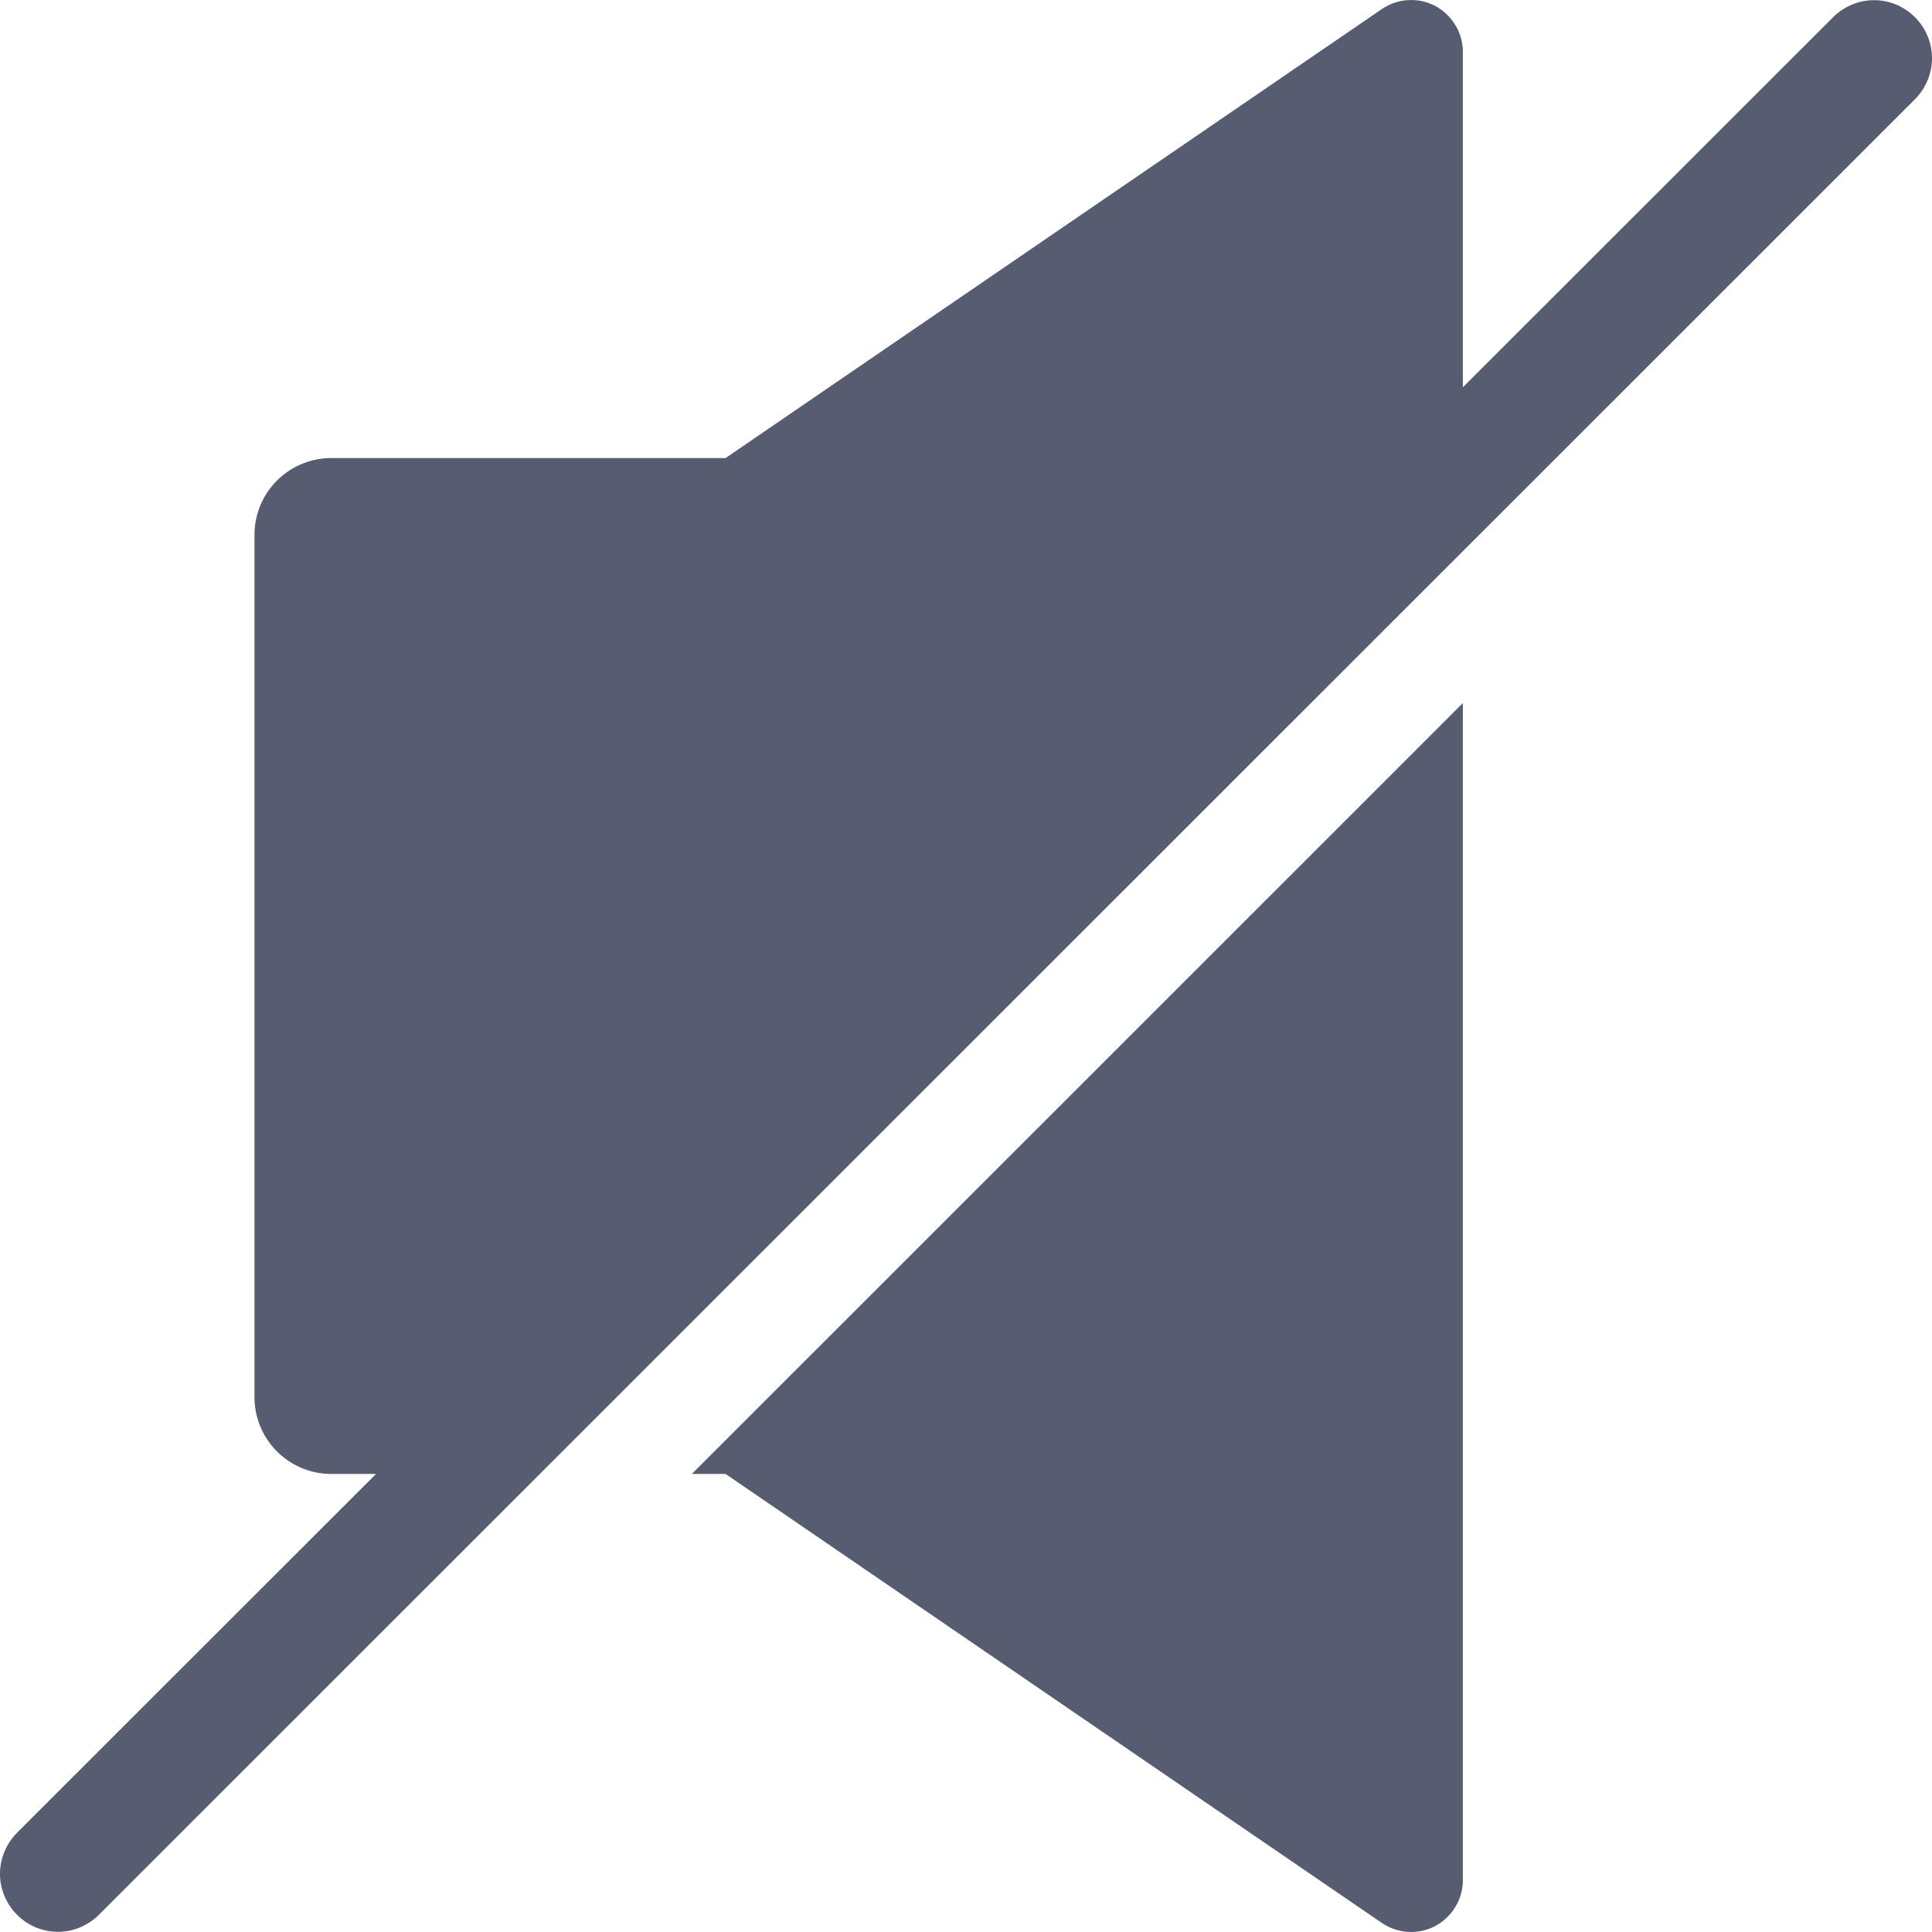 <svg width="11" height="11" viewBox="0 0 11 11" fill="none" xmlns="http://www.w3.org/2000/svg">
<path d="M8.329 10.714V4.003L3.939 8.392H4.131L7.864 10.946C7.908 10.977 7.959 10.995 8.012 10.999C8.065 11.003 8.118 10.993 8.166 10.969C8.213 10.945 8.253 10.909 8.282 10.864C8.311 10.819 8.327 10.768 8.329 10.714Z" fill="#575D71"/>
<path d="M10.437 0.098L8.329 2.205V0.286C8.327 0.232 8.311 0.181 8.282 0.136C8.253 0.091 8.213 0.055 8.166 0.031C8.118 0.007 8.065 -0.003 8.012 0.001C7.959 0.005 7.908 0.023 7.864 0.054L4.131 2.608H1.893C1.778 2.606 1.666 2.65 1.582 2.731C1.499 2.811 1.451 2.922 1.449 3.037V7.963C1.451 8.078 1.499 8.189 1.582 8.269C1.666 8.35 1.778 8.394 1.893 8.392H2.141L0.096 10.436C0.035 10.498 -6.39286e-05 10.582 8.85227e-08 10.669C6.41057e-05 10.756 0.035 10.84 0.097 10.902C0.159 10.964 0.242 10.999 0.33 10.999C0.417 10.999 0.501 10.964 0.563 10.902L10.904 0.564C10.965 0.502 11 0.419 11 0.331C11 0.244 10.965 0.16 10.903 0.098C10.841 0.036 10.758 0.001 10.67 0.001C10.583 0.001 10.499 0.036 10.437 0.098Z" fill="#575D71"/>
</svg>
